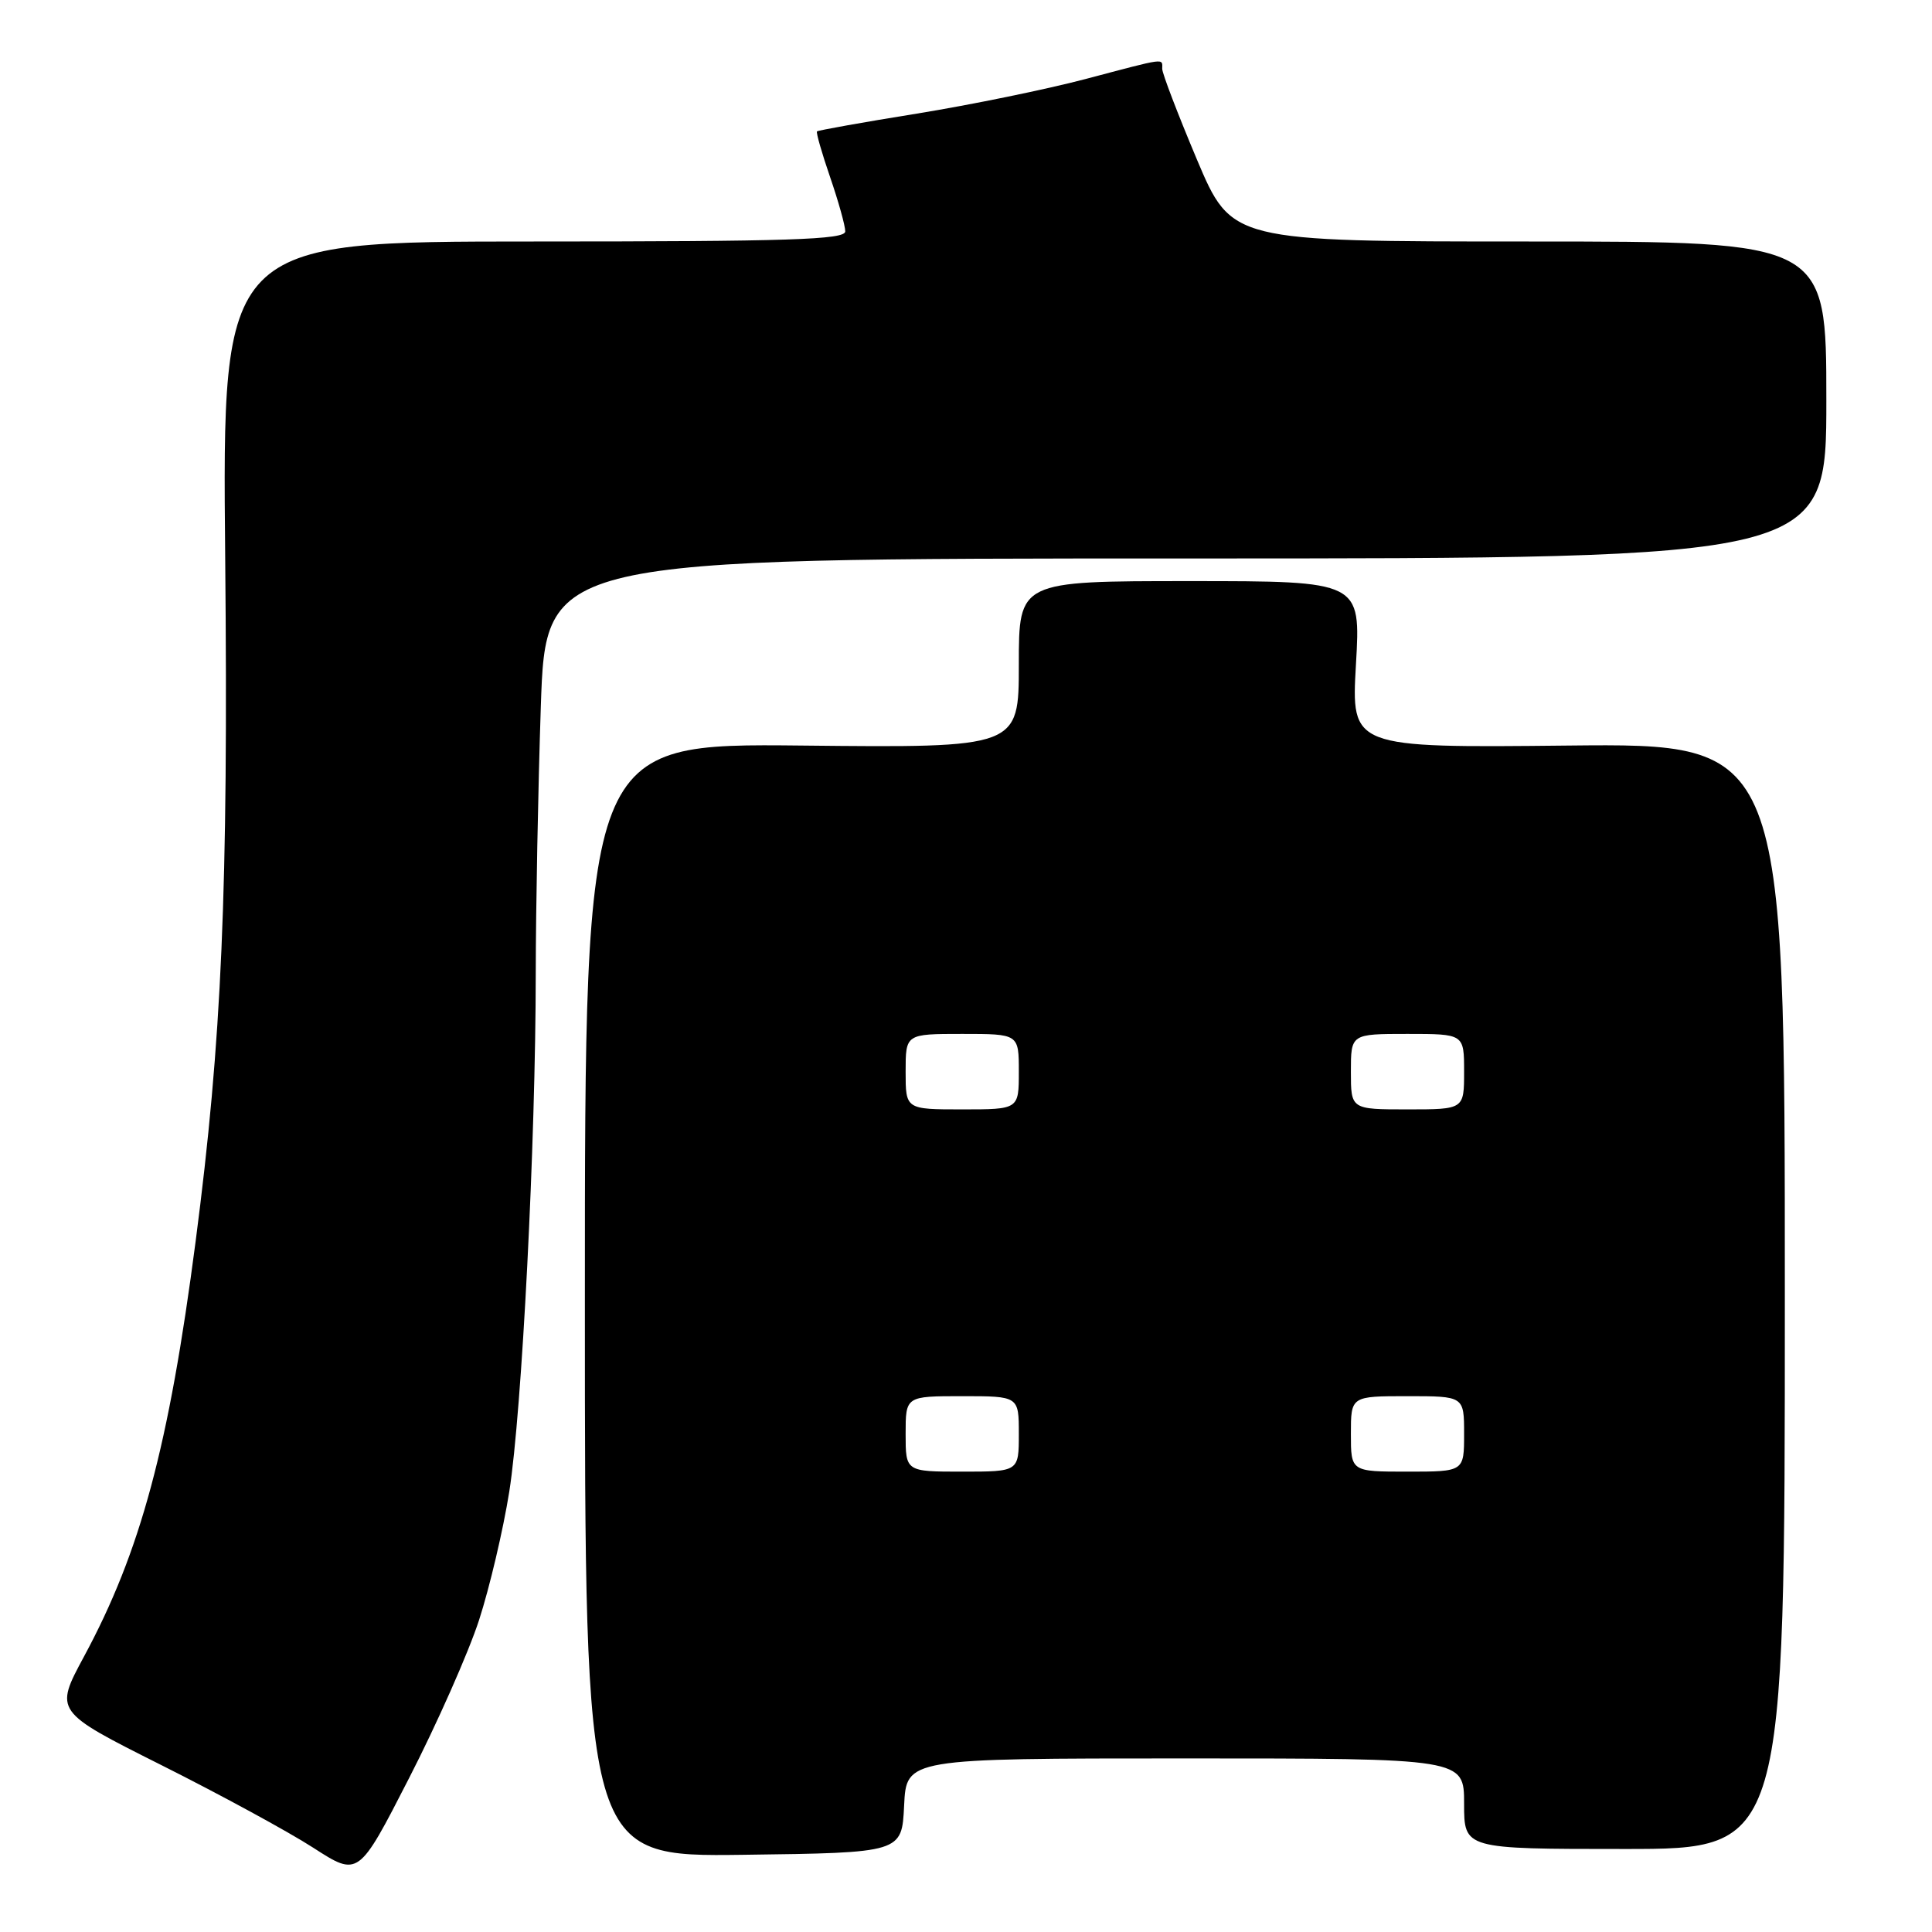 <?xml version="1.0" encoding="UTF-8" standalone="no"?>
<!DOCTYPE svg PUBLIC "-//W3C//DTD SVG 1.1//EN" "http://www.w3.org/Graphics/SVG/1.1/DTD/svg11.dtd" >
<svg xmlns="http://www.w3.org/2000/svg" xmlns:xlink="http://www.w3.org/1999/xlink" version="1.1" viewBox="0 0 256 256">
 <g >
 <path fill="currentColor"
d=" M 63.48 214.66 C 64.88 210.34 66.68 202.69 67.48 197.66 C 69.16 187.03 70.98 151.44 70.99 128.91 C 71.00 120.34 71.30 104.47 71.66 93.66 C 72.32 74.00 72.32 74.00 157.16 74.00 C 242.00 74.00 242.00 74.00 242.00 53.00 C 242.00 32.00 242.00 32.00 202.59 32.00 C 163.19 32.00 163.19 32.00 158.59 21.12 C 156.07 15.13 154.00 9.73 154.00 9.12 C 154.00 7.69 154.70 7.60 143.84 10.47 C 138.70 11.83 128.65 13.89 121.51 15.05 C 114.36 16.20 108.40 17.27 108.26 17.41 C 108.11 17.55 108.90 20.29 110.00 23.49 C 111.10 26.69 112.00 29.92 112.00 30.66 C 112.00 31.76 104.61 32.00 70.72 32.00 C 29.44 32.00 29.44 32.00 29.84 73.92 C 30.26 118.09 29.40 137.83 25.92 164.50 C 22.38 191.66 18.63 205.60 11.13 219.50 C 7.21 226.77 7.21 226.77 21.35 233.87 C 29.13 237.77 38.20 242.70 41.50 244.83 C 47.50 248.70 47.50 248.70 54.21 235.60 C 57.91 228.39 62.08 218.97 63.48 214.66 Z  M 119.80 239.25 C 120.10 233.00 120.10 233.00 157.05 233.00 C 194.00 233.00 194.00 233.00 194.00 239.00 C 194.00 245.00 194.00 245.00 215.25 245.00 C 236.50 245.00 236.50 245.00 236.50 171.75 C 236.50 98.50 236.50 98.50 207.77 98.79 C 179.04 99.09 179.04 99.09 179.67 88.04 C 180.31 77.00 180.31 77.00 157.65 77.00 C 135.00 77.00 135.00 77.00 135.00 88.04 C 135.00 99.09 135.00 99.09 106.25 98.79 C 77.50 98.50 77.50 98.50 77.50 172.27 C 77.50 246.04 77.50 246.04 98.50 245.77 C 119.50 245.50 119.50 245.50 119.80 239.25 Z  M 120.00 190.00 C 120.00 185.00 120.00 185.00 127.50 185.00 C 135.00 185.00 135.00 185.00 135.00 190.00 C 135.00 195.00 135.00 195.00 127.50 195.00 C 120.00 195.00 120.00 195.00 120.00 190.00 Z  M 179.00 190.00 C 179.00 185.00 179.00 185.00 186.50 185.00 C 194.00 185.00 194.00 185.00 194.00 190.00 C 194.00 195.00 194.00 195.00 186.50 195.00 C 179.00 195.00 179.00 195.00 179.00 190.00 Z  M 120.00 142.00 C 120.00 137.00 120.00 137.00 127.50 137.00 C 135.00 137.00 135.00 137.00 135.00 142.00 C 135.00 147.00 135.00 147.00 127.50 147.00 C 120.00 147.00 120.00 147.00 120.00 142.00 Z  M 179.00 142.00 C 179.00 137.00 179.00 137.00 186.50 137.00 C 194.00 137.00 194.00 137.00 194.00 142.00 C 194.00 147.00 194.00 147.00 186.50 147.00 C 179.00 147.00 179.00 147.00 179.00 142.00 Z "/>
</g>
</svg>
